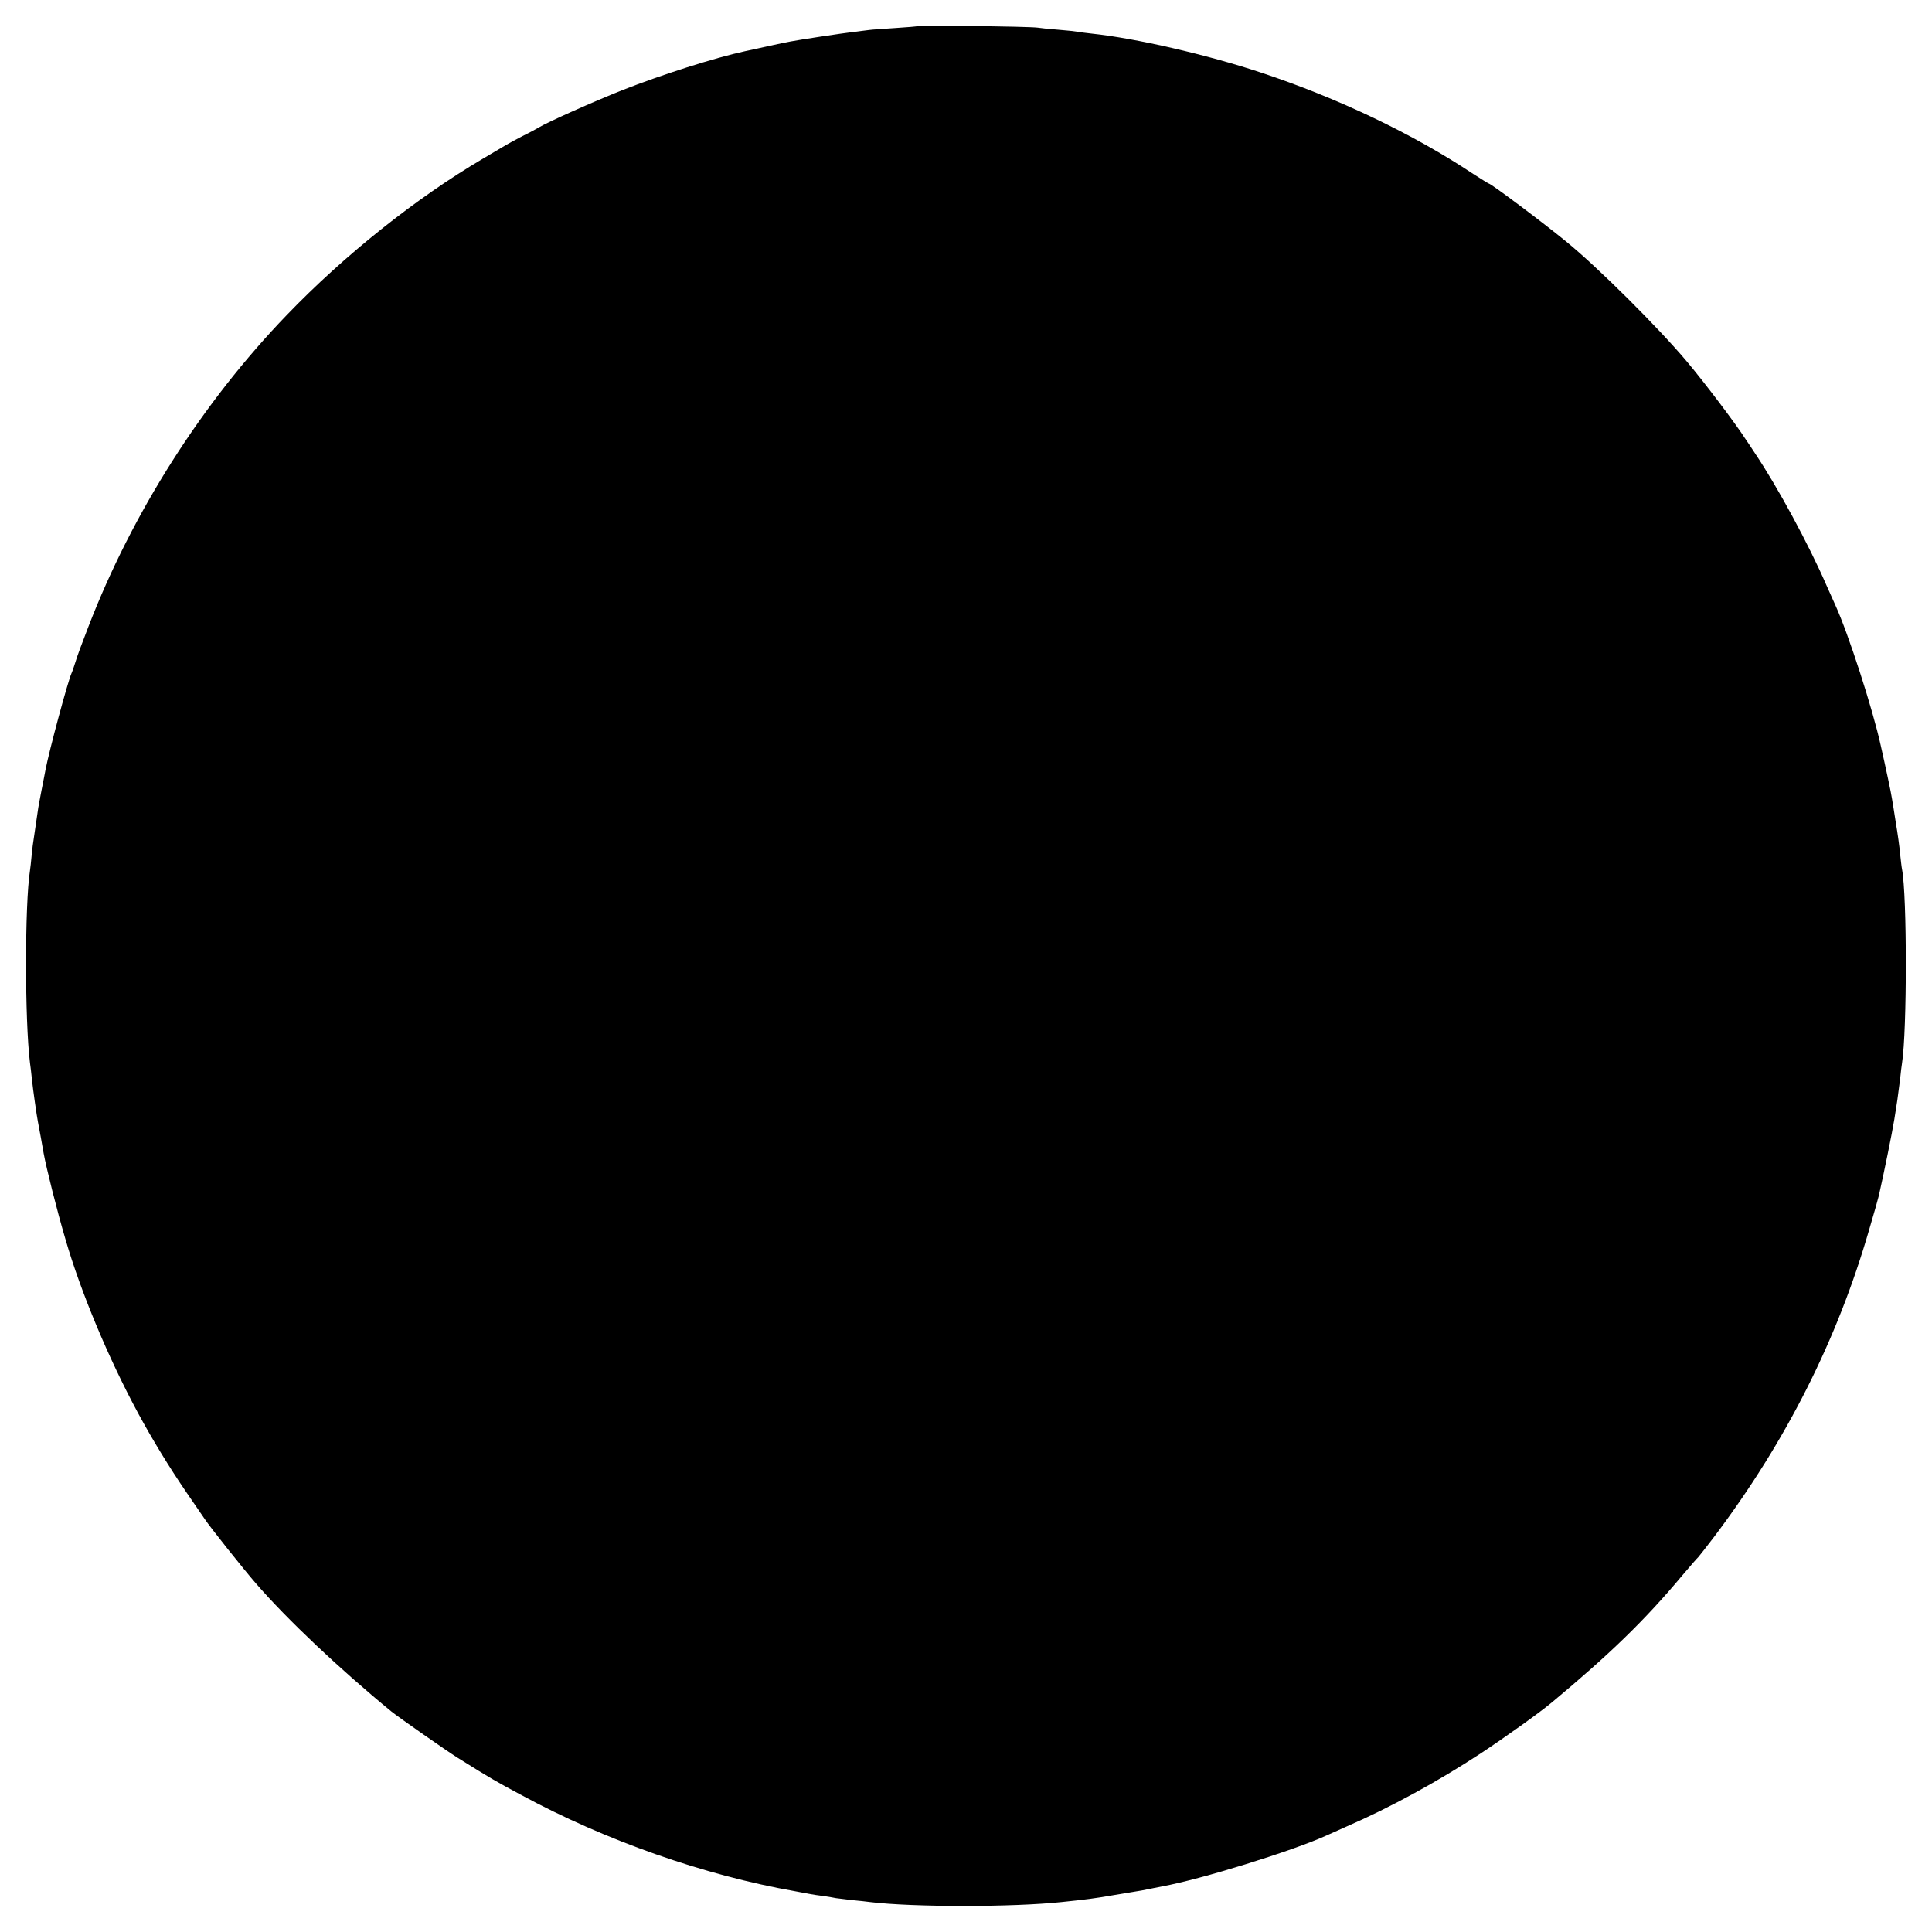 <?xml version="1.0" standalone="no"?>
<!DOCTYPE svg PUBLIC "-//W3C//DTD SVG 20010904//EN"
 "http://www.w3.org/TR/2001/REC-SVG-20010904/DTD/svg10.dtd">
<svg version="1.0" xmlns="http://www.w3.org/2000/svg"
 width="1000pt" height="1000pt" viewBox="0 0 1000 1000"
 preserveAspectRatio="xMidYMid meet">
<g transform="translate(0,1000) scale(0.1,-0.1)"
fill="#000000" stroke="none">
<path d="M4749 9865 c-2 -2 -53 -6 -114 -10 -60 -4 -121 -8 -135 -10 -14 -2
-50 -6 -80 -10 -61 -7 -291 -42 -330 -50 -14 -2 -68 -14 -120 -25 -52 -12
-104 -23 -114 -25 -157 -34 -430 -121 -636 -202 -146 -58 -388 -166 -430 -192
-8 -5 -46 -26 -85 -45 -38 -20 -77 -41 -85 -46 -8 -5 -62 -37 -120 -71 -348
-205 -719 -501 -1016 -810 -436 -452 -799 -1022 -1027 -1614 -30 -77 -60 -158
-66 -180 -7 -22 -16 -49 -21 -60 -20 -45 -115 -399 -134 -497 -2 -13 -12 -61
-21 -108 -9 -47 -18 -94 -19 -105 -2 -11 -7 -45 -11 -75 -4 -30 -9 -64 -11
-75 -2 -11 -7 -47 -10 -80 -3 -33 -7 -70 -9 -82 -27 -174 -27 -774 0 -993 3
-19 7 -57 10 -85 6 -57 25 -190 31 -220 6 -29 25 -136 30 -165 13 -72 68 -293
113 -445 79 -272 221 -613 376 -900 73 -135 159 -276 249 -408 45 -65 88 -128
96 -140 27 -41 203 -262 264 -332 161 -186 434 -444 701 -663 37 -30 290 -207
345 -241 178 -111 185 -115 330 -193 435 -235 944 -414 1415 -497 33 -6 69
-13 80 -15 11 -2 42 -7 68 -10 27 -4 56 -9 65 -11 10 -1 46 -6 82 -10 36 -3
78 -8 93 -10 222 -27 739 -27 992 0 126 13 173 19 265 35 30 5 71 12 90 15 19
3 46 8 60 10 53 11 76 15 105 21 200 36 676 184 850 263 11 5 58 26 105 47
226 98 472 233 695 379 124 82 301 208 367 263 300 250 480 424 675 657 42 50
79 92 83 95 3 3 40 50 82 105 373 495 638 1020 803 1591 25 84 47 163 50 176
25 111 68 320 80 394 15 93 17 106 30 209 3 33 8 70 10 83 26 168 26 866 0
1002 -2 8 -6 44 -10 80 -3 36 -13 108 -22 160 -8 52 -17 109 -20 125 -3 24
-33 165 -58 275 -42 192 -168 580 -234 725 -5 11 -26 58 -47 105 -93 214 -254
511 -371 685 -18 28 -39 59 -46 69 -53 83 -212 293 -306 405 -147 175 -460
487 -626 622 -121 99 -388 299 -399 299 -2 0 -39 23 -81 50 -313 208 -701 393
-1100 525 -277 92 -646 177 -873 201 -30 3 -65 8 -76 10 -12 2 -55 7 -96 10
-41 3 -91 8 -110 11 -43 6 -616 14 -621 8z"/>
</g>
</svg>
